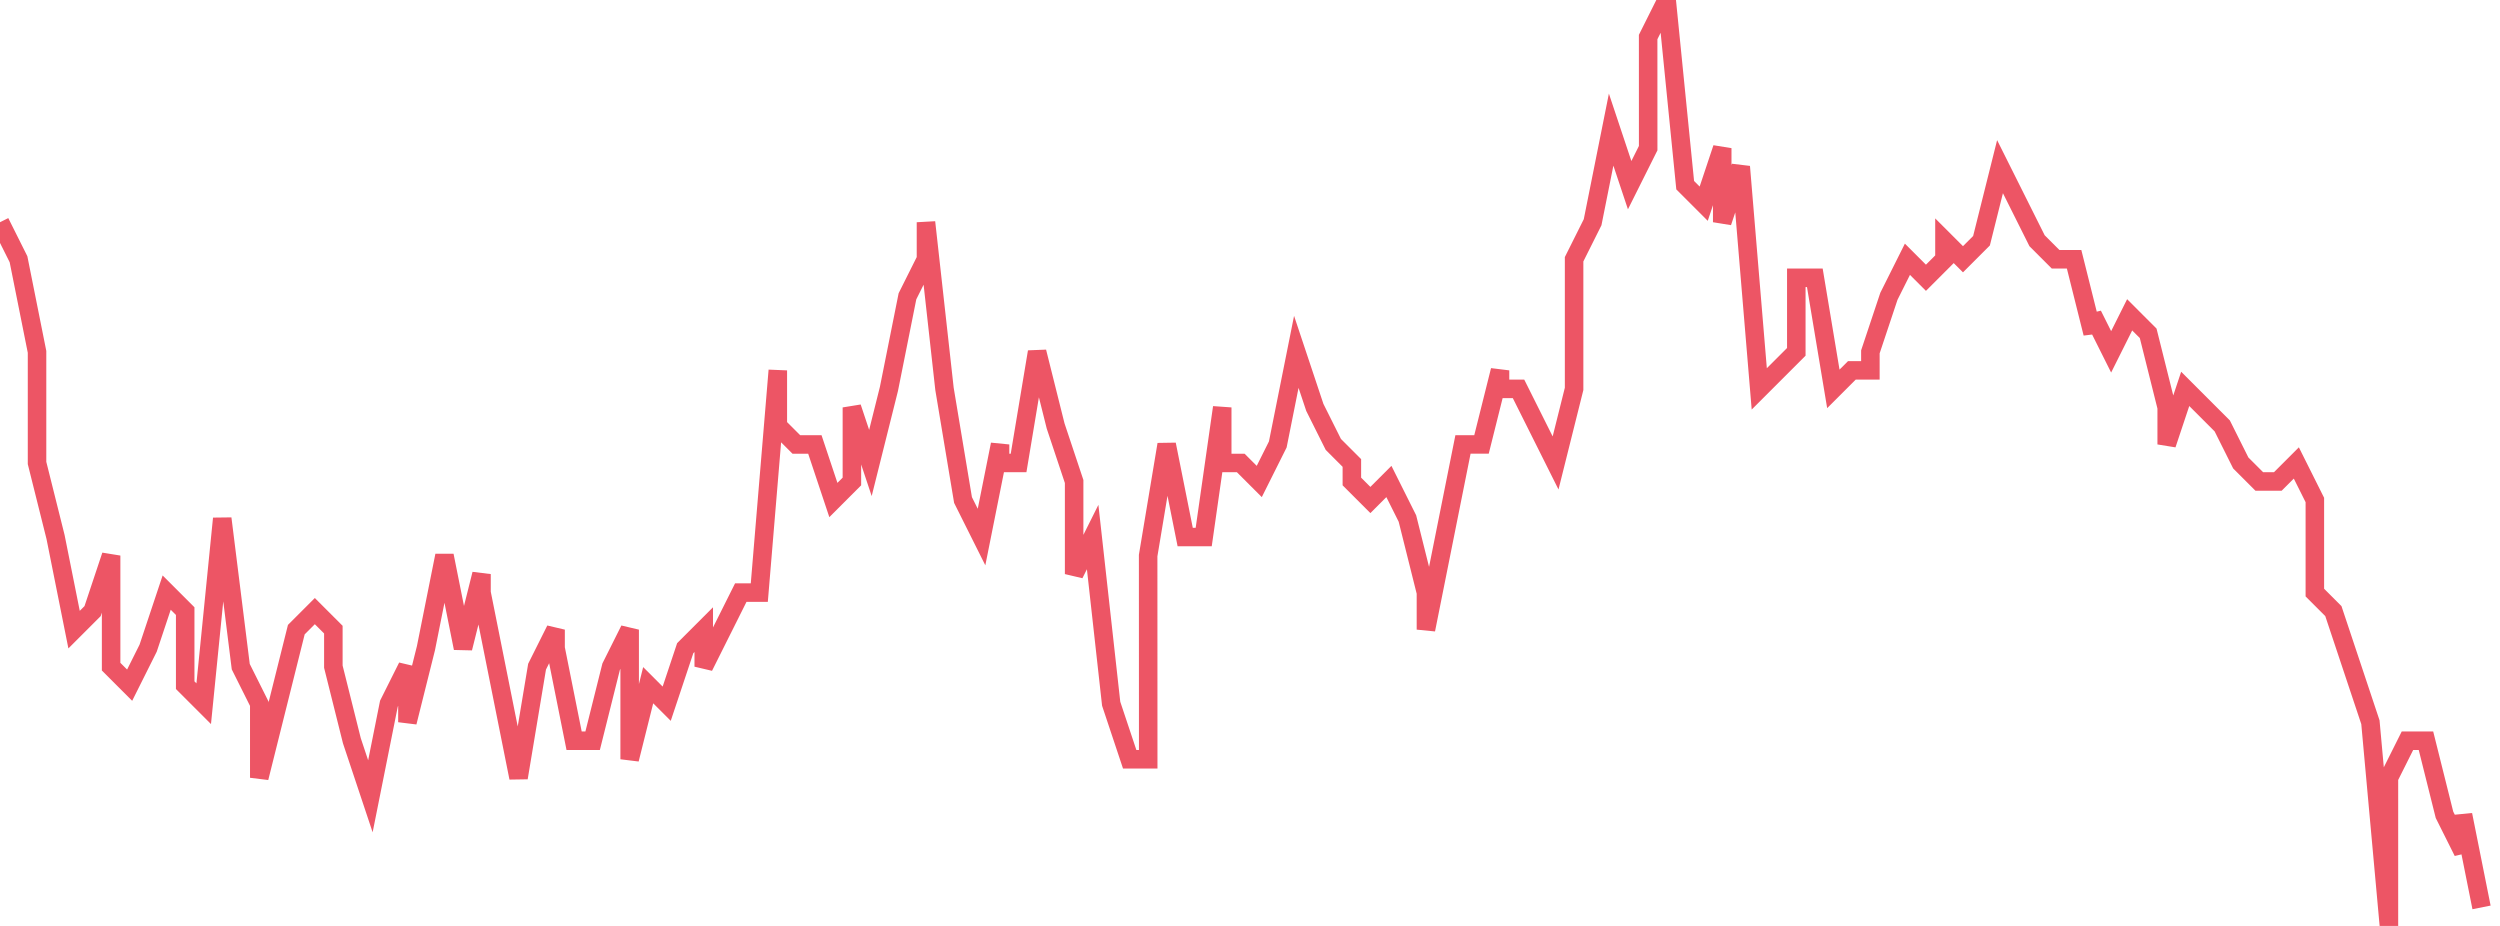 <svg xmlns="http://www.w3.org/2000/svg" width="135" height="50"><path fill="none" stroke="#ed5565" stroke-width="1" d="m0 12 1 2 1 5v6l1 4 1 5 1-1 1-3v6l1 1 1-2 1-3 1 1v4l1 1 1-10 1 8 1 2v4l1-4 1-4 1-1 1 1v2l1 4 1 3 1-5 1-2v3l1-4 1-5 1 5 1-4v1l1 5 1 5 1-6 1-2v1l1 5h1l1-4 1-2v7l1-4 1 1 1-3 1-1v2l1-2 1-2h1l1-12v3l1 1h1l1 3 1-1v-4l1 3 1-4 1-5 1-2v-2l1 9 1 6 1 2 1-5v1h1l1-6 1 4 1 3v5l1-2 1 9 1 3h1V30l1-6 1 5h1l1-7v3h1l1 1 1-2 1-5 1 3 1 2 1 1v1l1 1 1-1 1 2 1 4v2l1-5 1-5h1l1-4v1h1l1 2 1 2 1-4v-7l1-2 1-5 1 3 1-2V2l1-2 1 10 1 1 1-3v4l1-3 1 12 1-1 1-1v-4h1l1 6 1-1h1v-1l1-3 1-2 1 1 1-1v-1l1 1 1-1 1-4 1 2 1 2 1 1h1l1 4v-1l1 2 1-2 1 1 1 4v2l1-3 1 1 1 1 1 2 1 1h1l1-1 1 2v5l1 1 1 3 1 3 1 11v-8l1-2h1l1 4 1 2v-2l1 5"/></svg>